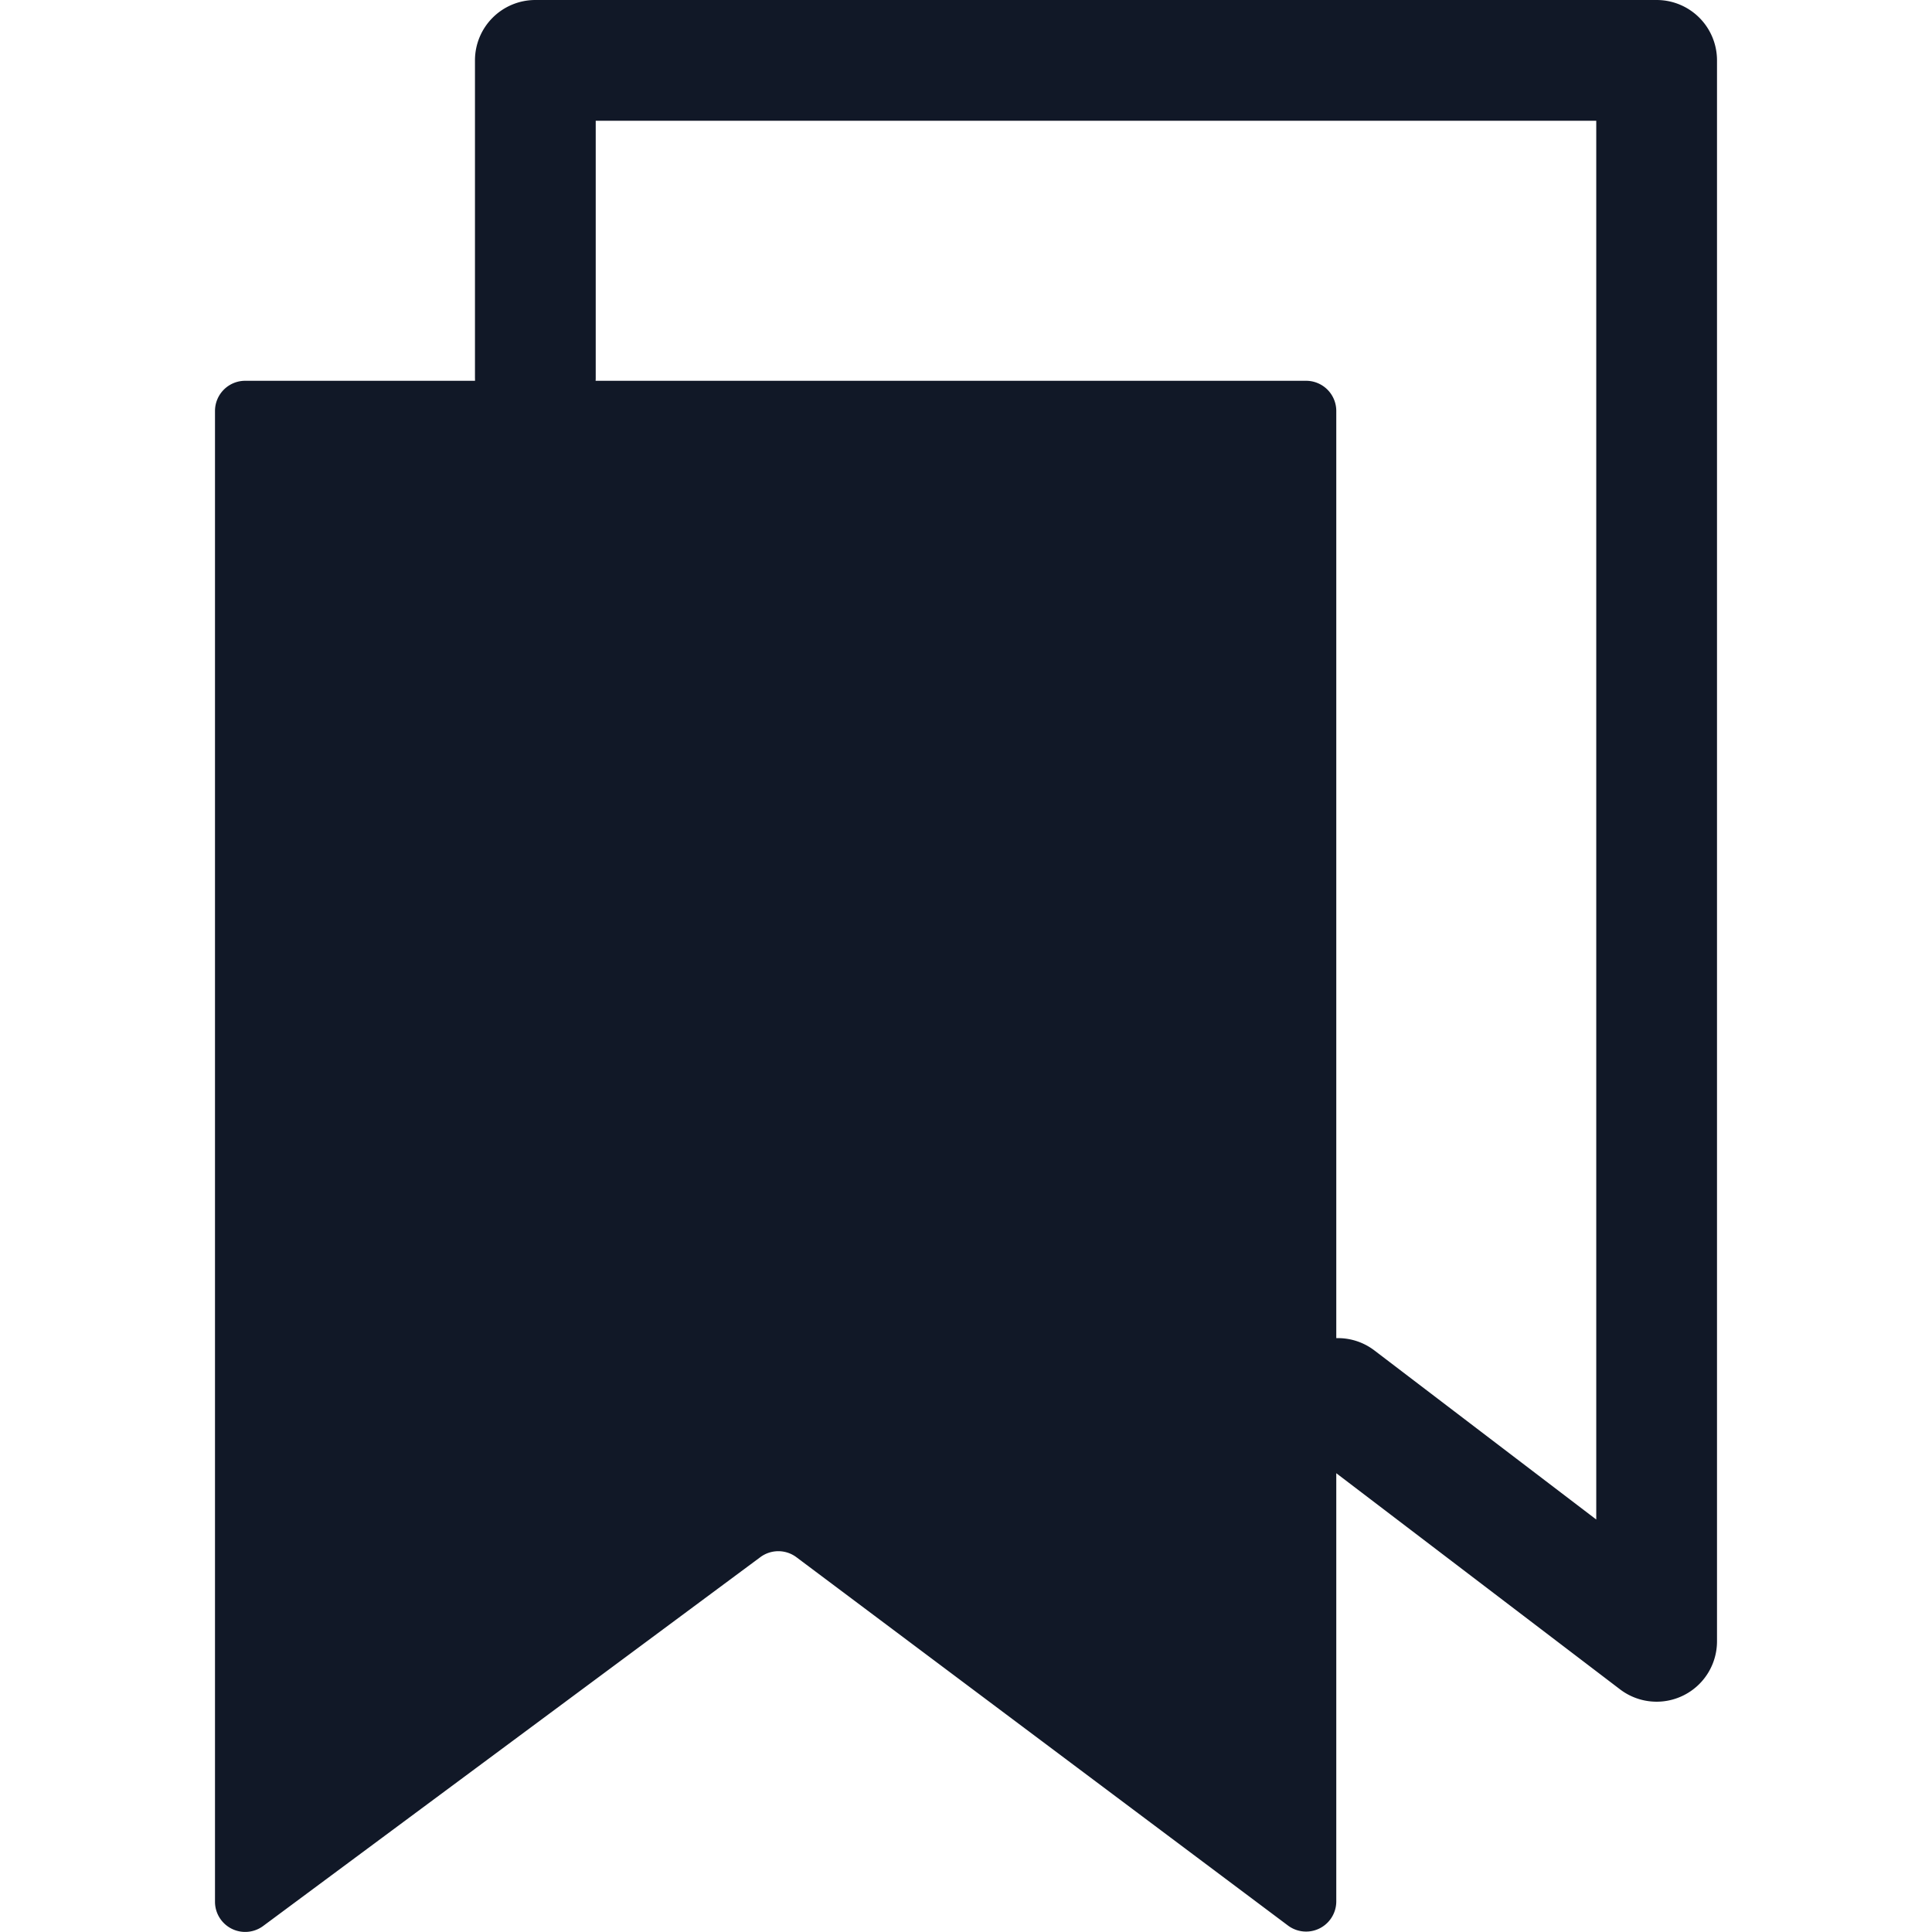 <svg xmlns="http://www.w3.org/2000/svg" width="32" height="32" fill="none" viewBox="0 0 32 32"><path fill="#111827" fill-rule="evenodd" d="M8.867 0a1 1 0 0 0-1 1v5.254l.001.053H4.061a.5.5 0 0 0-.5.5v24.692a.5.5 0 0 0 .797.402l8.236-6.11a.5.5 0 0 1 .598.002l8.141 6.1a.5.5 0 0 0 .8-.4v-7.092l4.7 3.58a1 1 0 0 0 1.606-.795V1a1 1 0 0 0-1-1H8.867Zm13.266 22.164c.22-.006.443.06.632.204l3.674 2.8V2H9.867v4.254c0 .017 0 .035-.002.053h11.768a.5.5 0 0 1 .5.5v15.357Z" clip-rule="evenodd"/></svg>